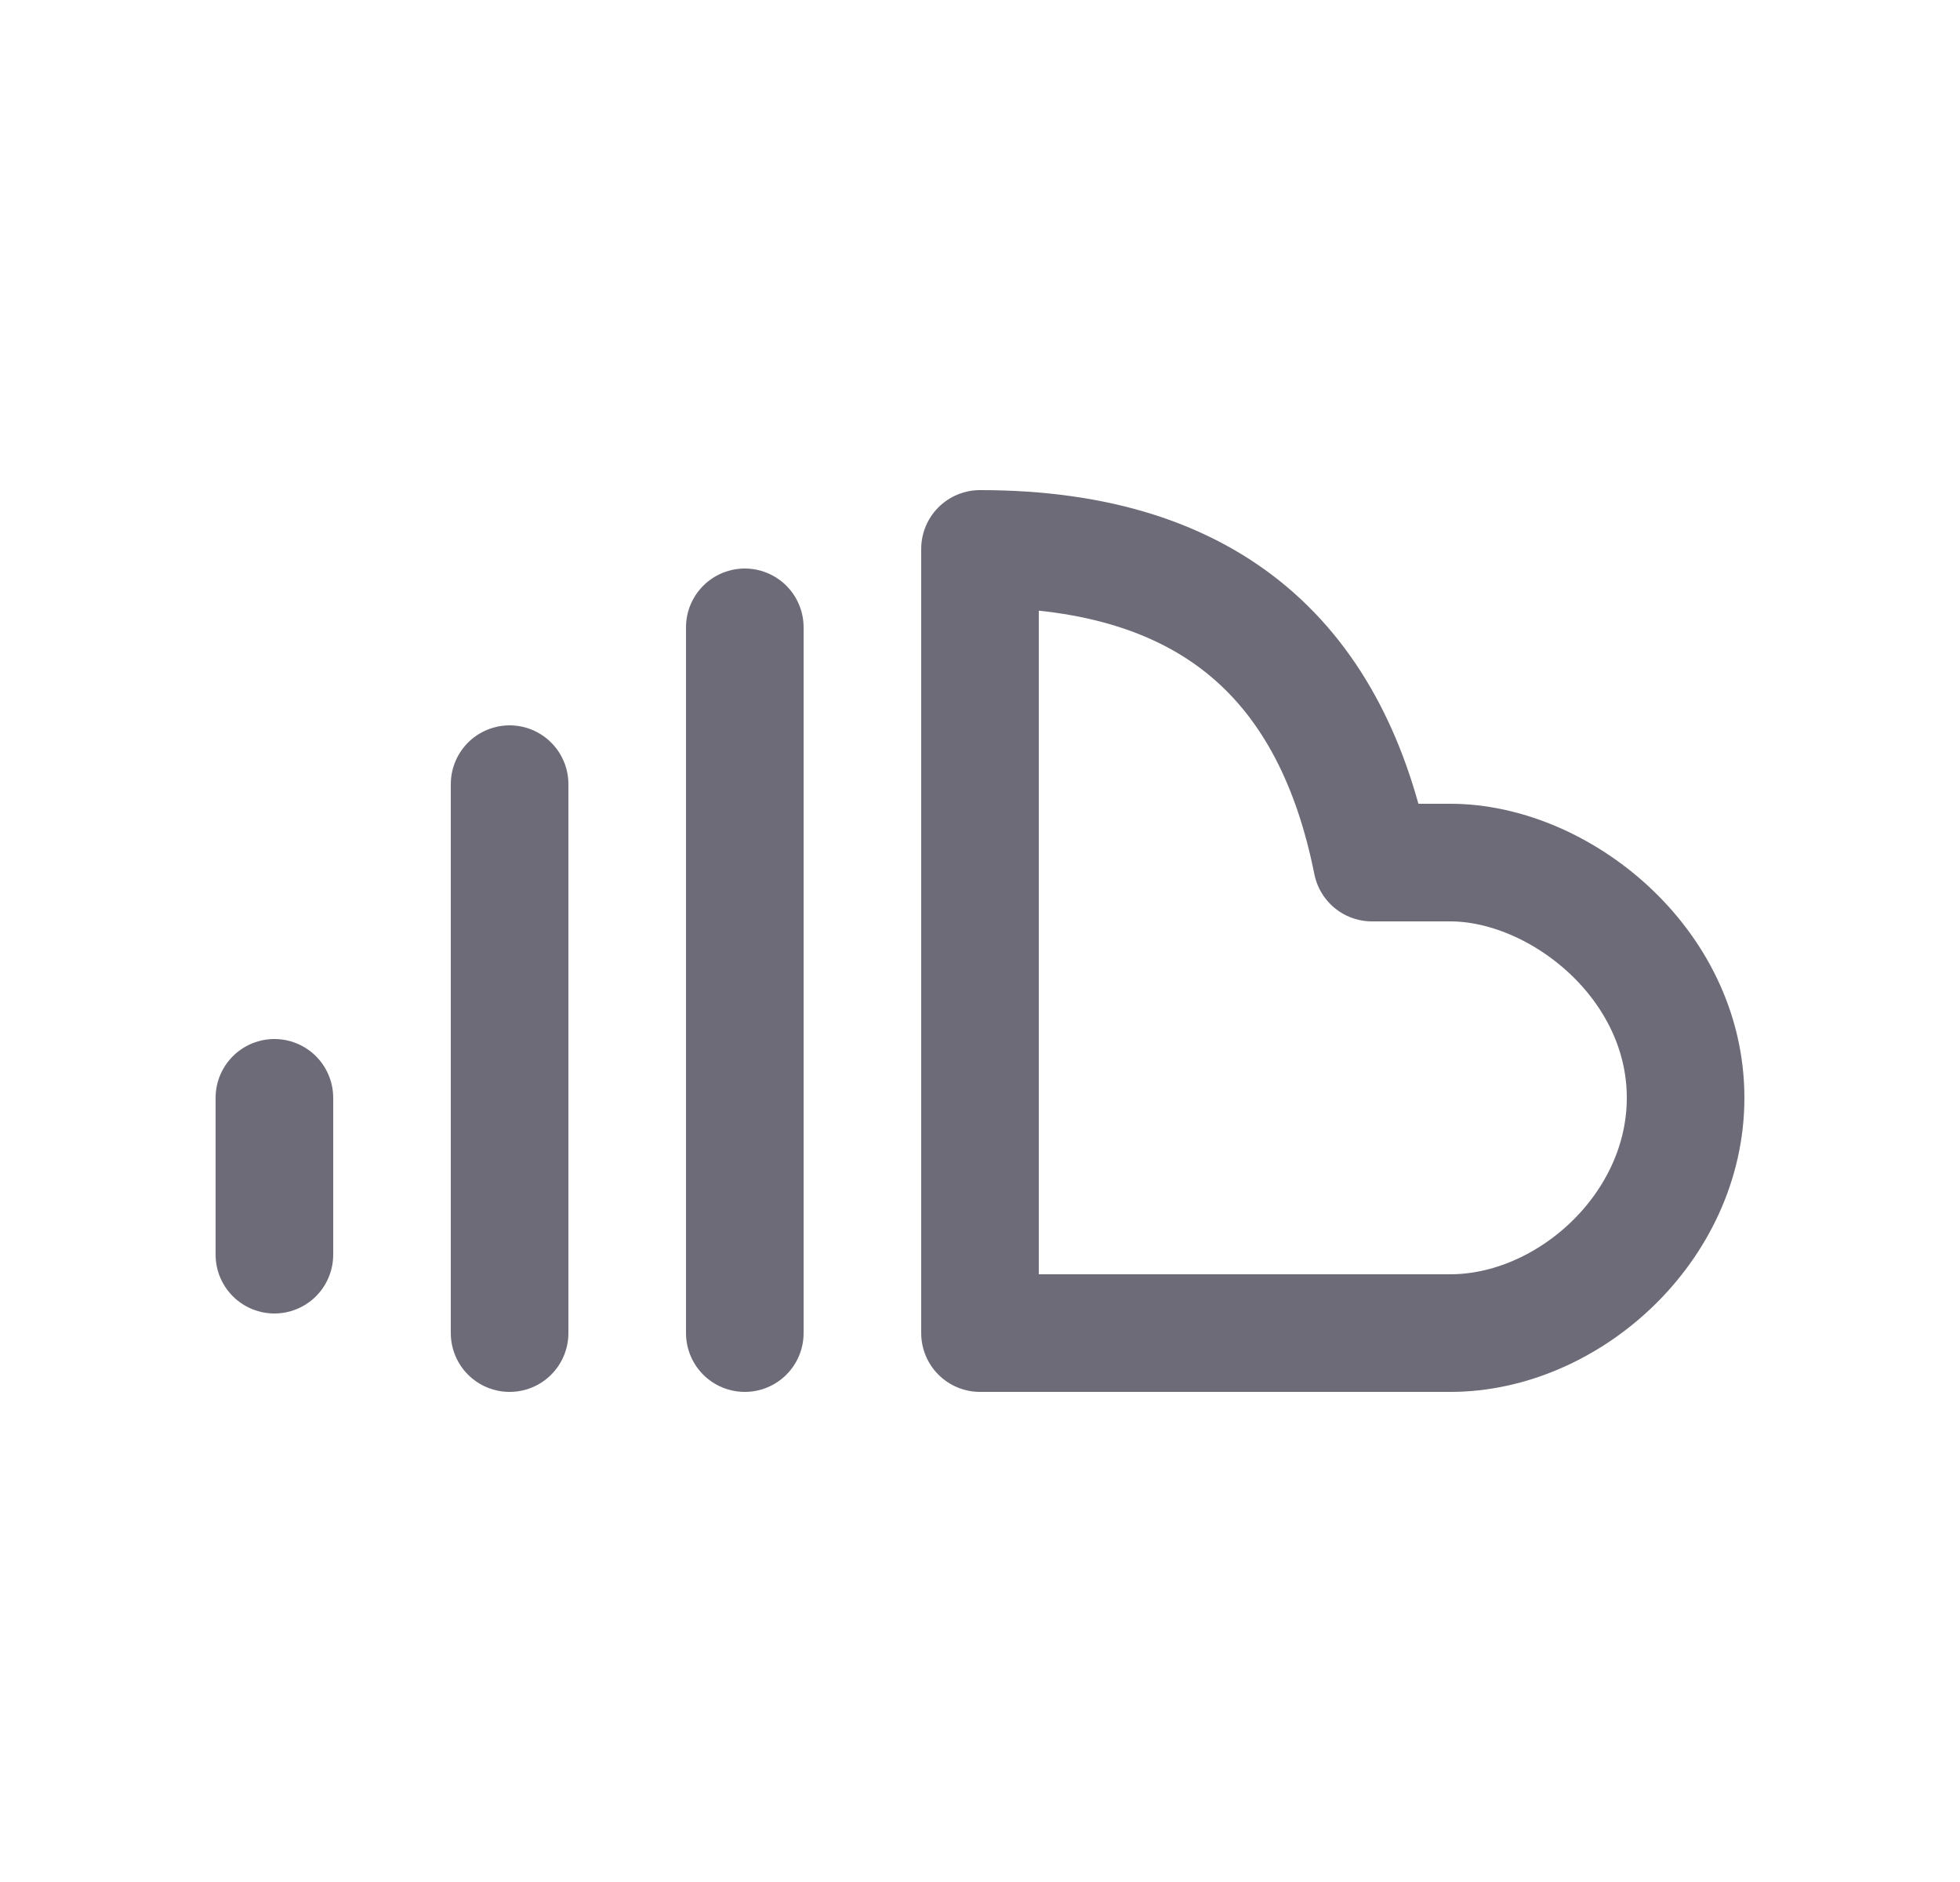 <svg width="25" height="24" viewBox="0 0 25 24" fill="none" xmlns="http://www.w3.org/2000/svg">
<path fill-rule="evenodd" clip-rule="evenodd" d="M17.5 11H18.5C19.88 11 21.5 12.274 21.5 14C21.5 15.657 20 17 18.5 17H12.5V7C15.5 7 17 8.5 17.5 11Z" stroke="#6D6B77" stroke-width="1.5" stroke-linecap="round" stroke-linejoin="round"/>
<path d="M9.5 8V17" stroke="#6D6B77" stroke-width="1.5" stroke-linecap="round" stroke-linejoin="round"/>
<path d="M6.5 17V10" stroke="#6D6B77" stroke-width="1.5" stroke-linecap="round" stroke-linejoin="round"/>
<path d="M3.5 16V14" stroke="#6D6B77" stroke-width="1.5" stroke-linecap="round" stroke-linejoin="round"/>
</svg>
